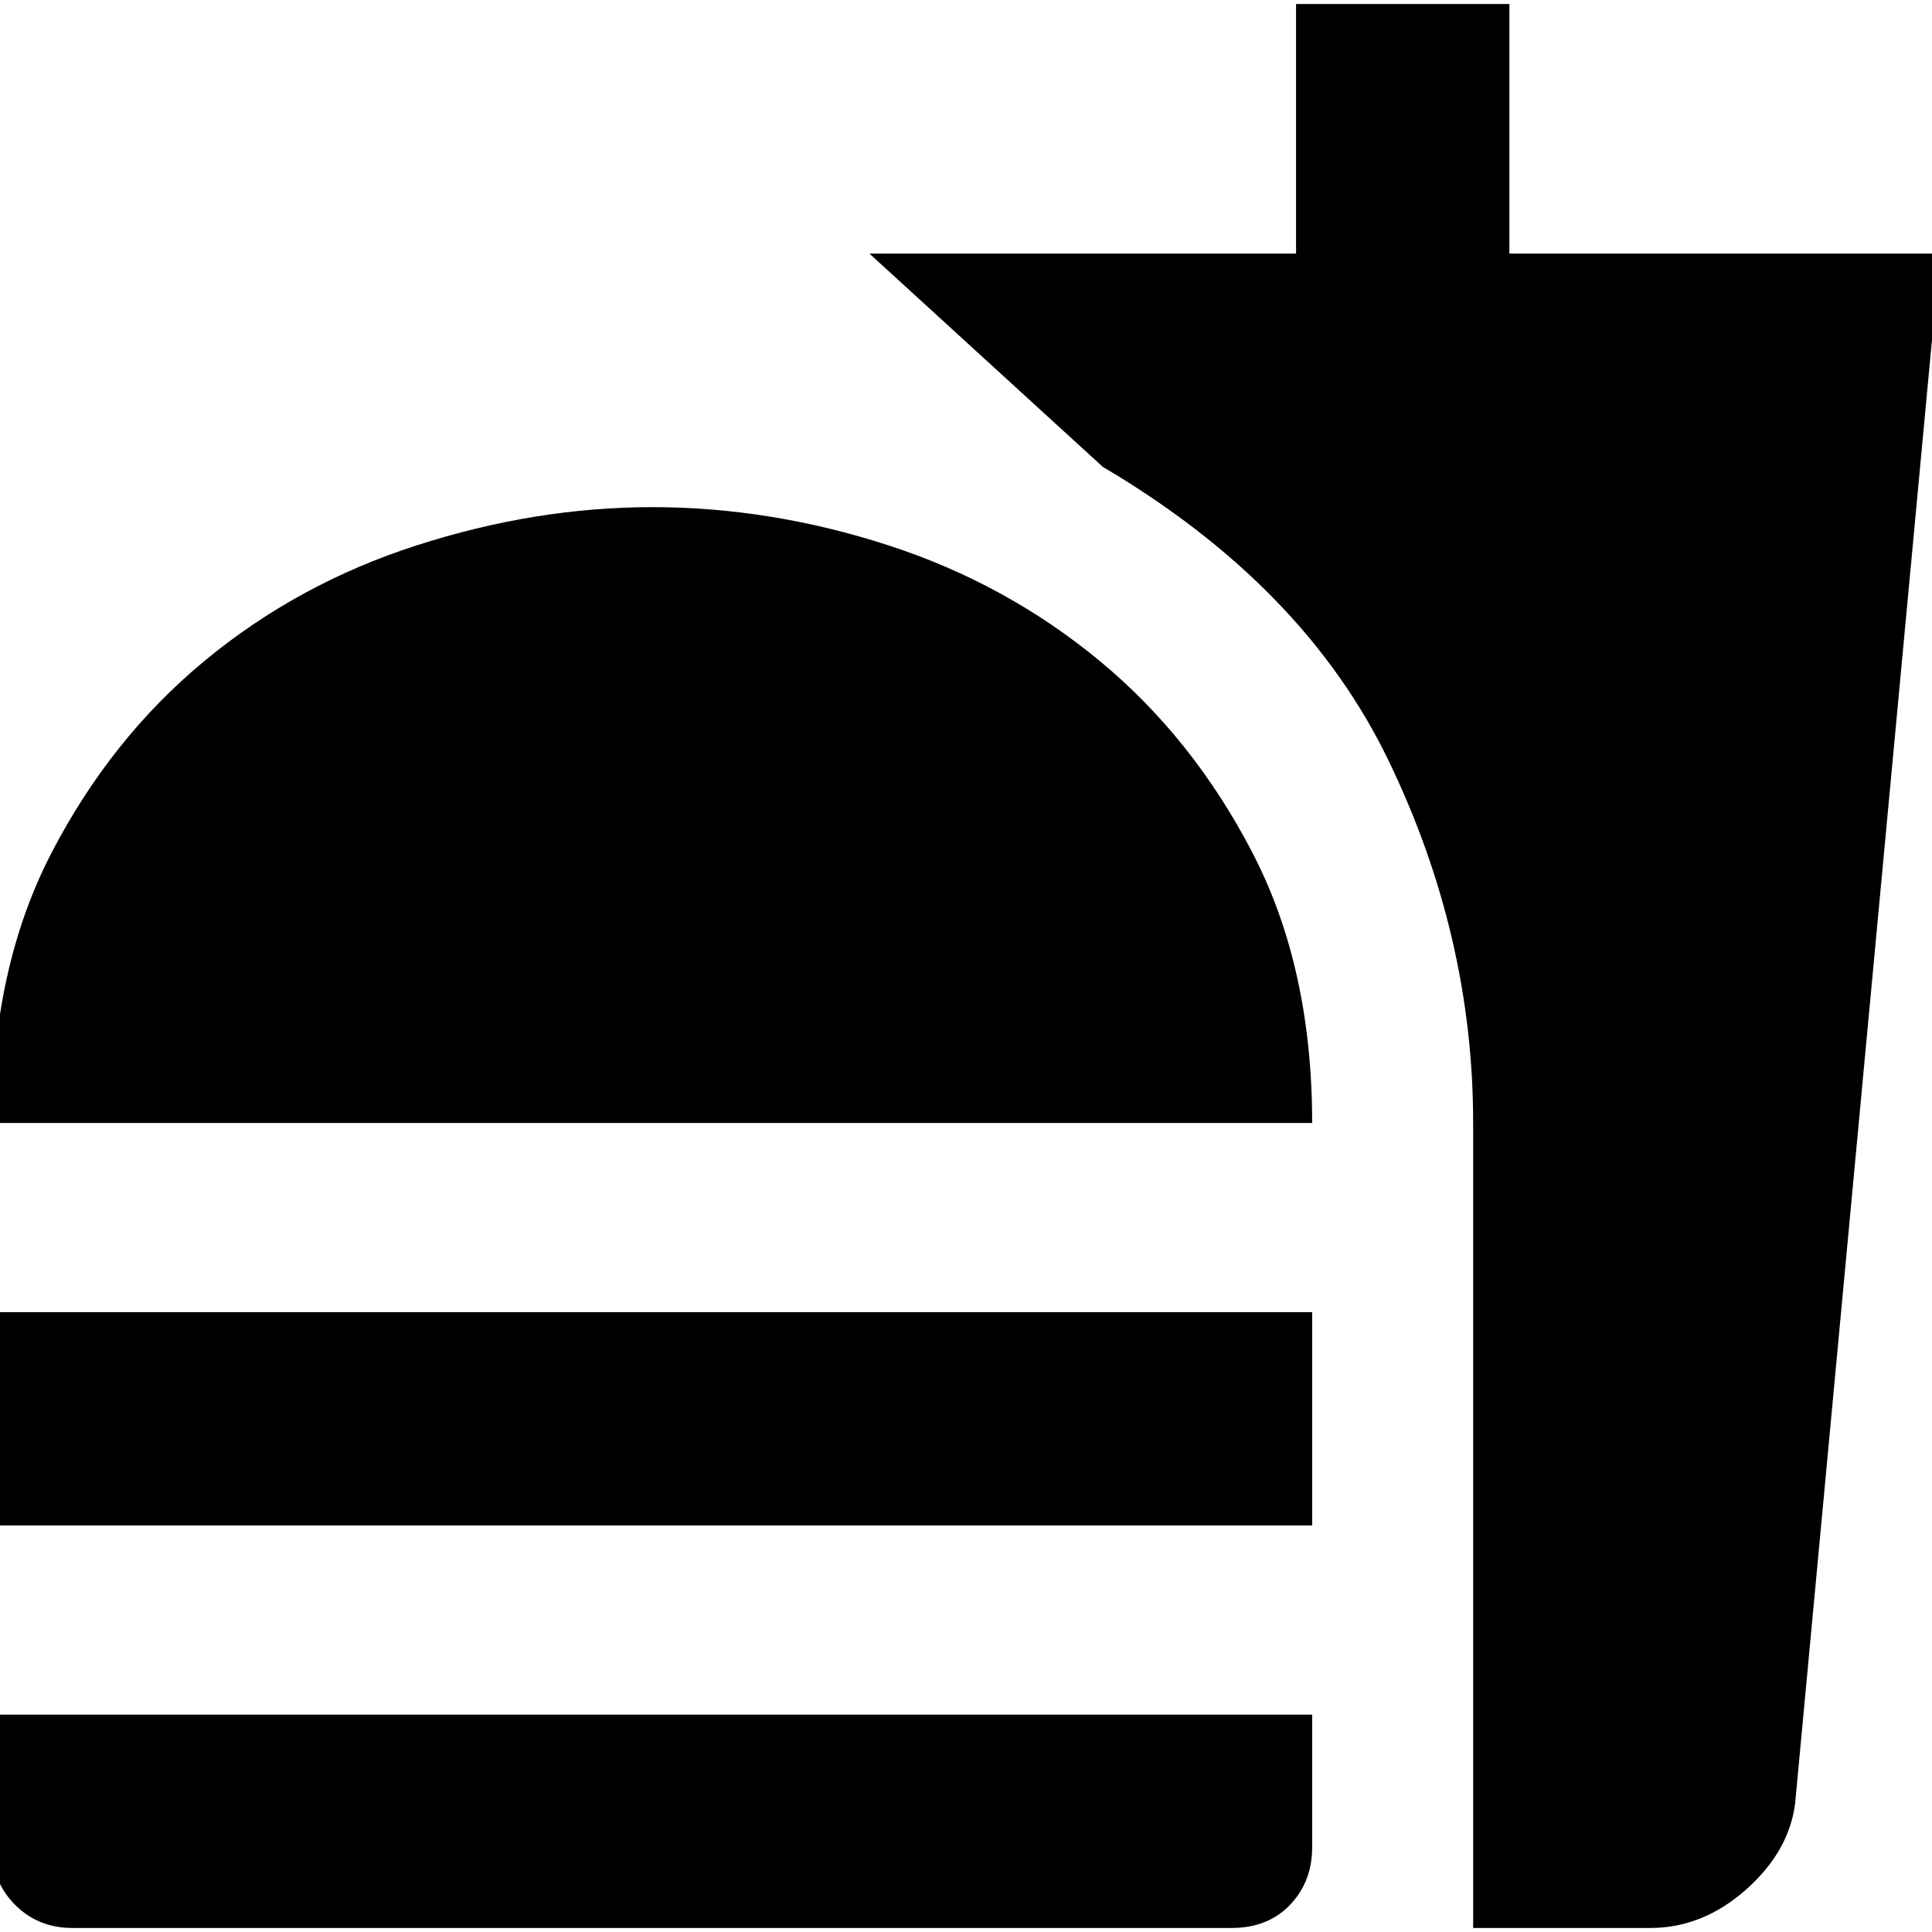 <svg xmlns="http://www.w3.org/2000/svg" height="24" width="24"><path d="M-.1 13.95q0-1.925.737-3.35.738-1.425 1.901-2.388Q3.7 7.25 5.175 6.775 6.65 6.3 8.1 6.3q1.475 0 2.938.475 1.462.475 2.625 1.437 1.162.963 1.899 2.388.738 1.425.738 3.35Zm18.4 10v-10q0-2.325-1.05-4.5T13.7 5.8l-2.9-2.65h5.3V.05h2.65v3.1h5.35L22.3 22.4q-.075.6-.612 1.075-.538.475-1.188.475Zm-18.4-5V16.3h16.4v2.65Zm1 5q-.425 0-.712-.287-.288-.288-.288-.713V21.3h16.4v1.65q0 .425-.275.713-.275.287-.725.287Z"/></svg>